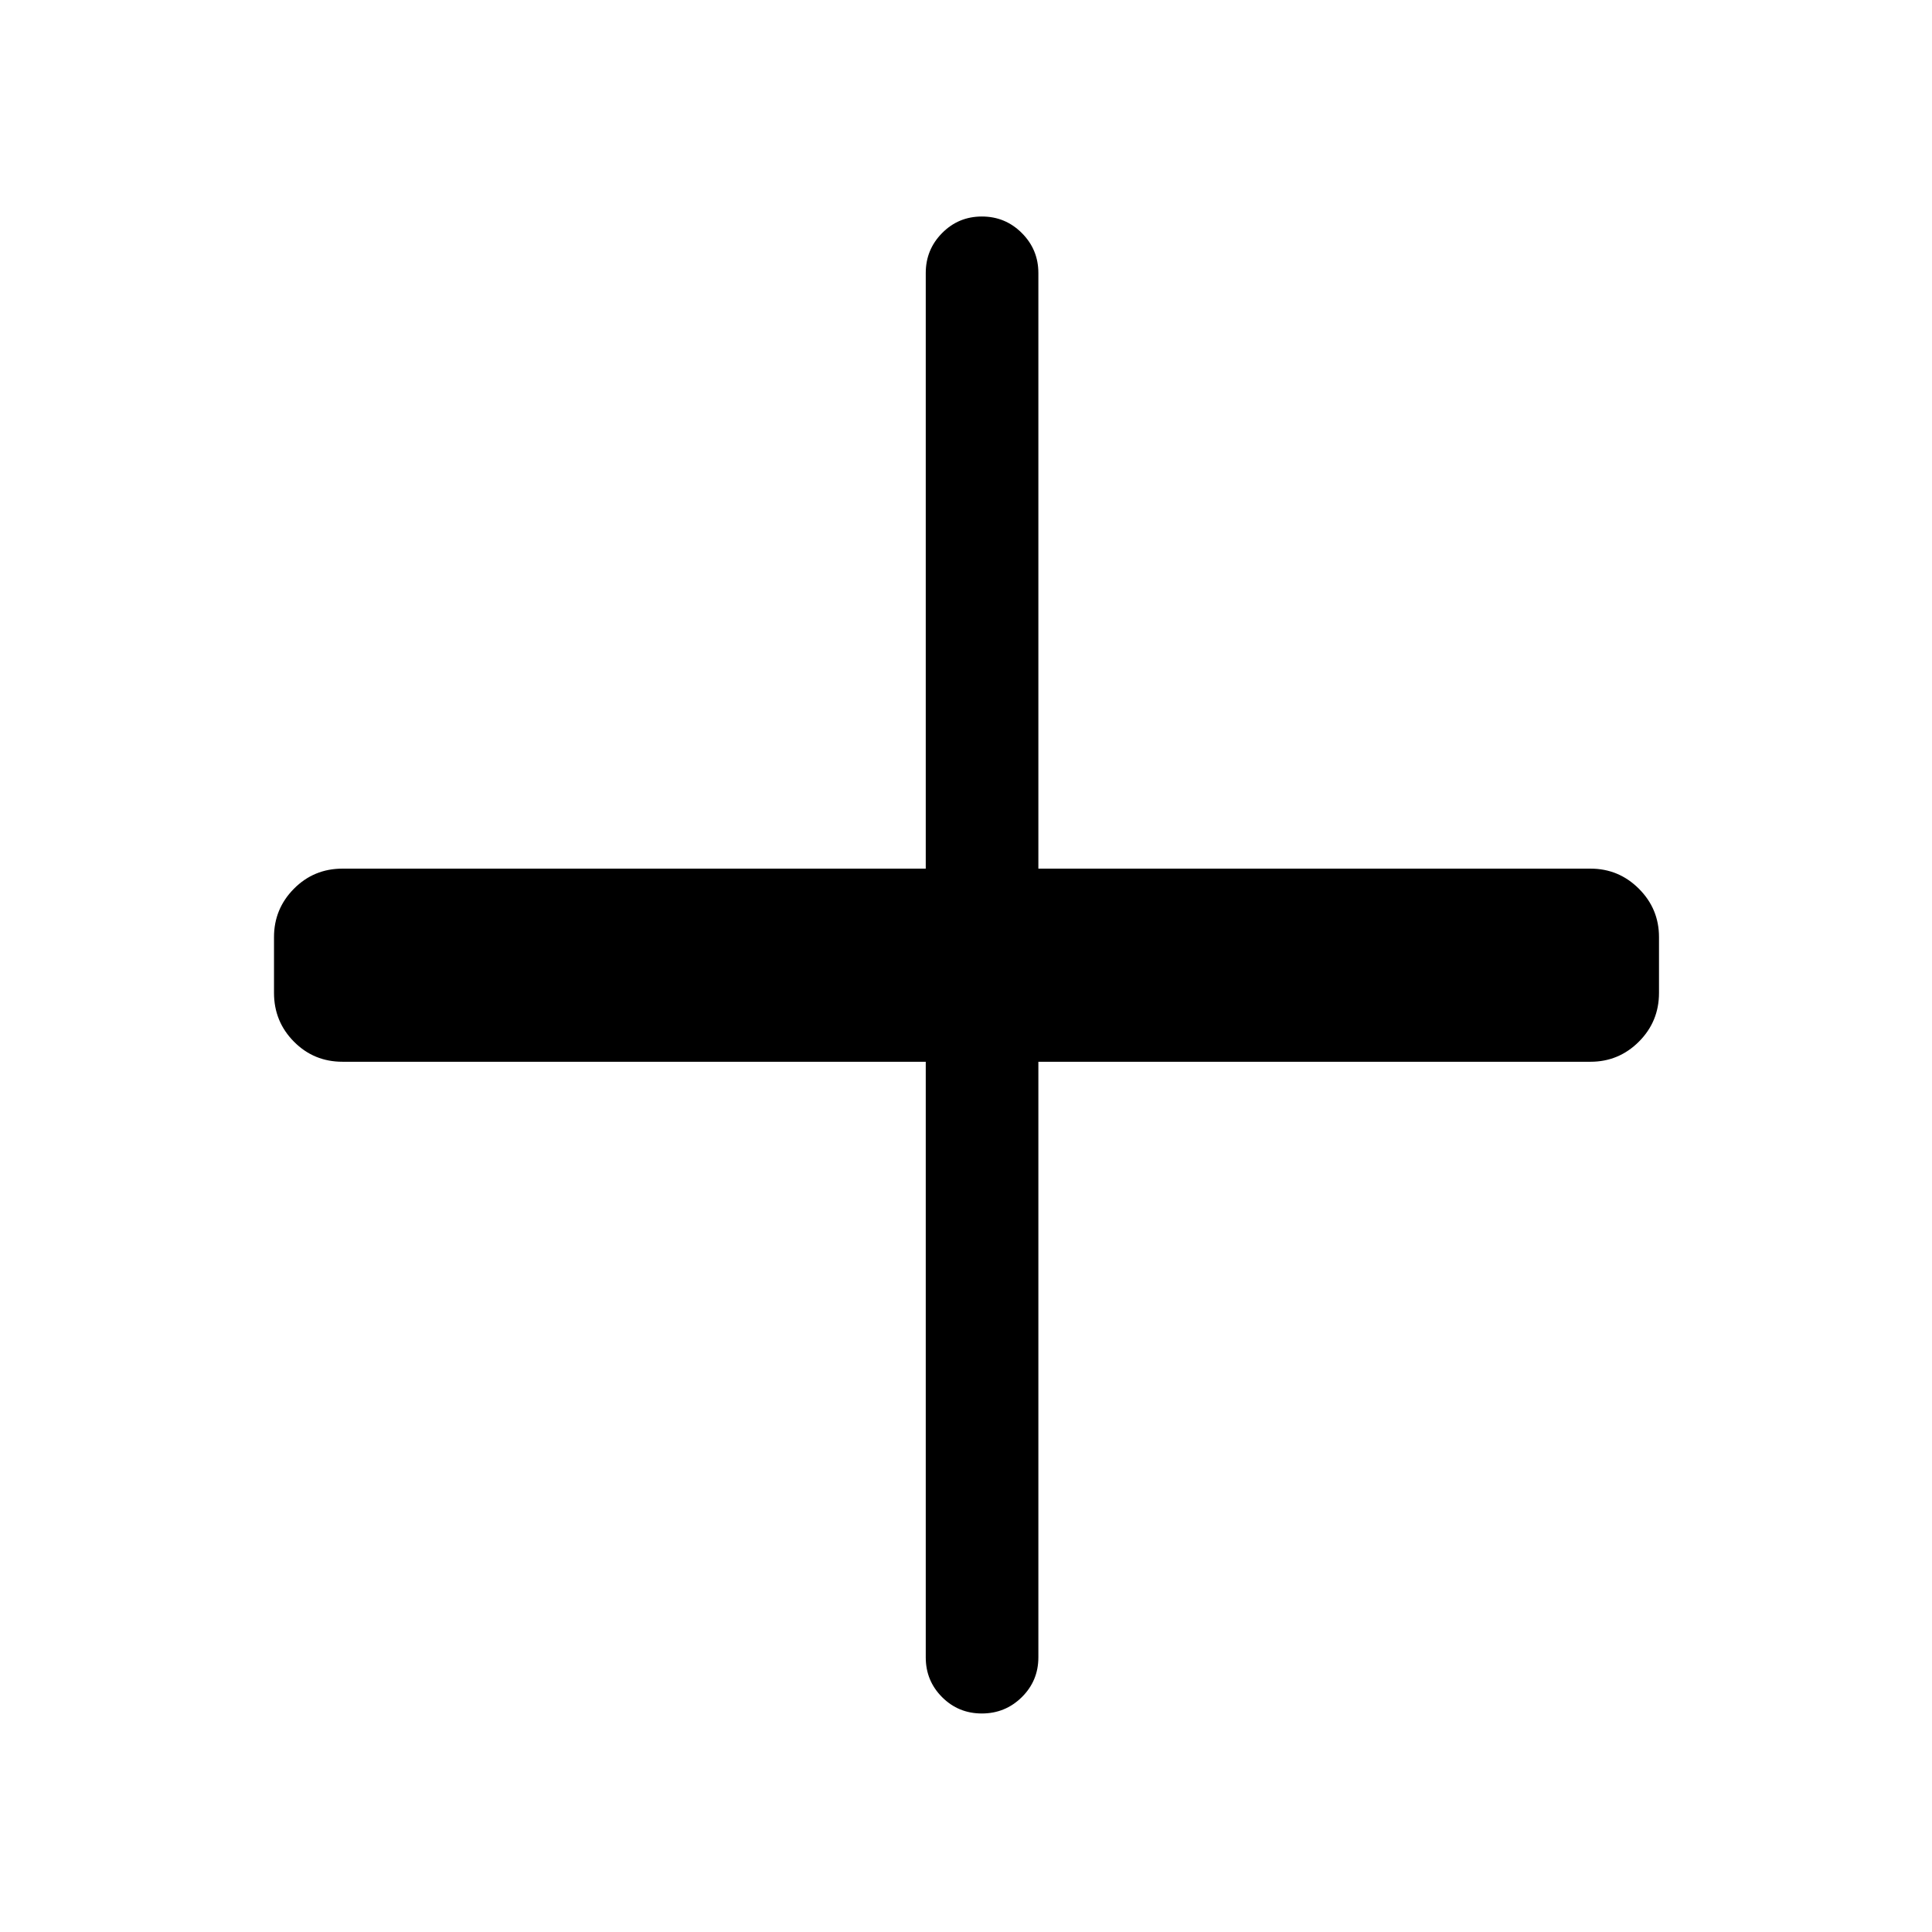 <svg xmlns="http://www.w3.org/2000/svg" height="24" viewBox="0 -960 960 960" width="24"><path d="M487.87-108.58q-11.64 0-19.75-8.12-8.12-8.13-8.12-19.76v-295.96H170.19q-14.25 0-24.14-9.99-9.9-9.99-9.9-24.24v-27.7q0-14.05 9.9-24.04 9.89-9.99 24.14-9.99H460v-295.97q0-11.63 8.13-19.85t19.77-8.22q11.64 0 19.85 8.22t8.21 19.85v295.97h274.35q14.05 0 24.05 9.99 9.99 9.99 9.99 24.04v27.7q0 14.25-9.99 24.24-10 9.99-24.05 9.99H515.96v295.96q0 11.63-8.22 19.76-8.23 8.12-19.87 8.12Z"/></svg>
